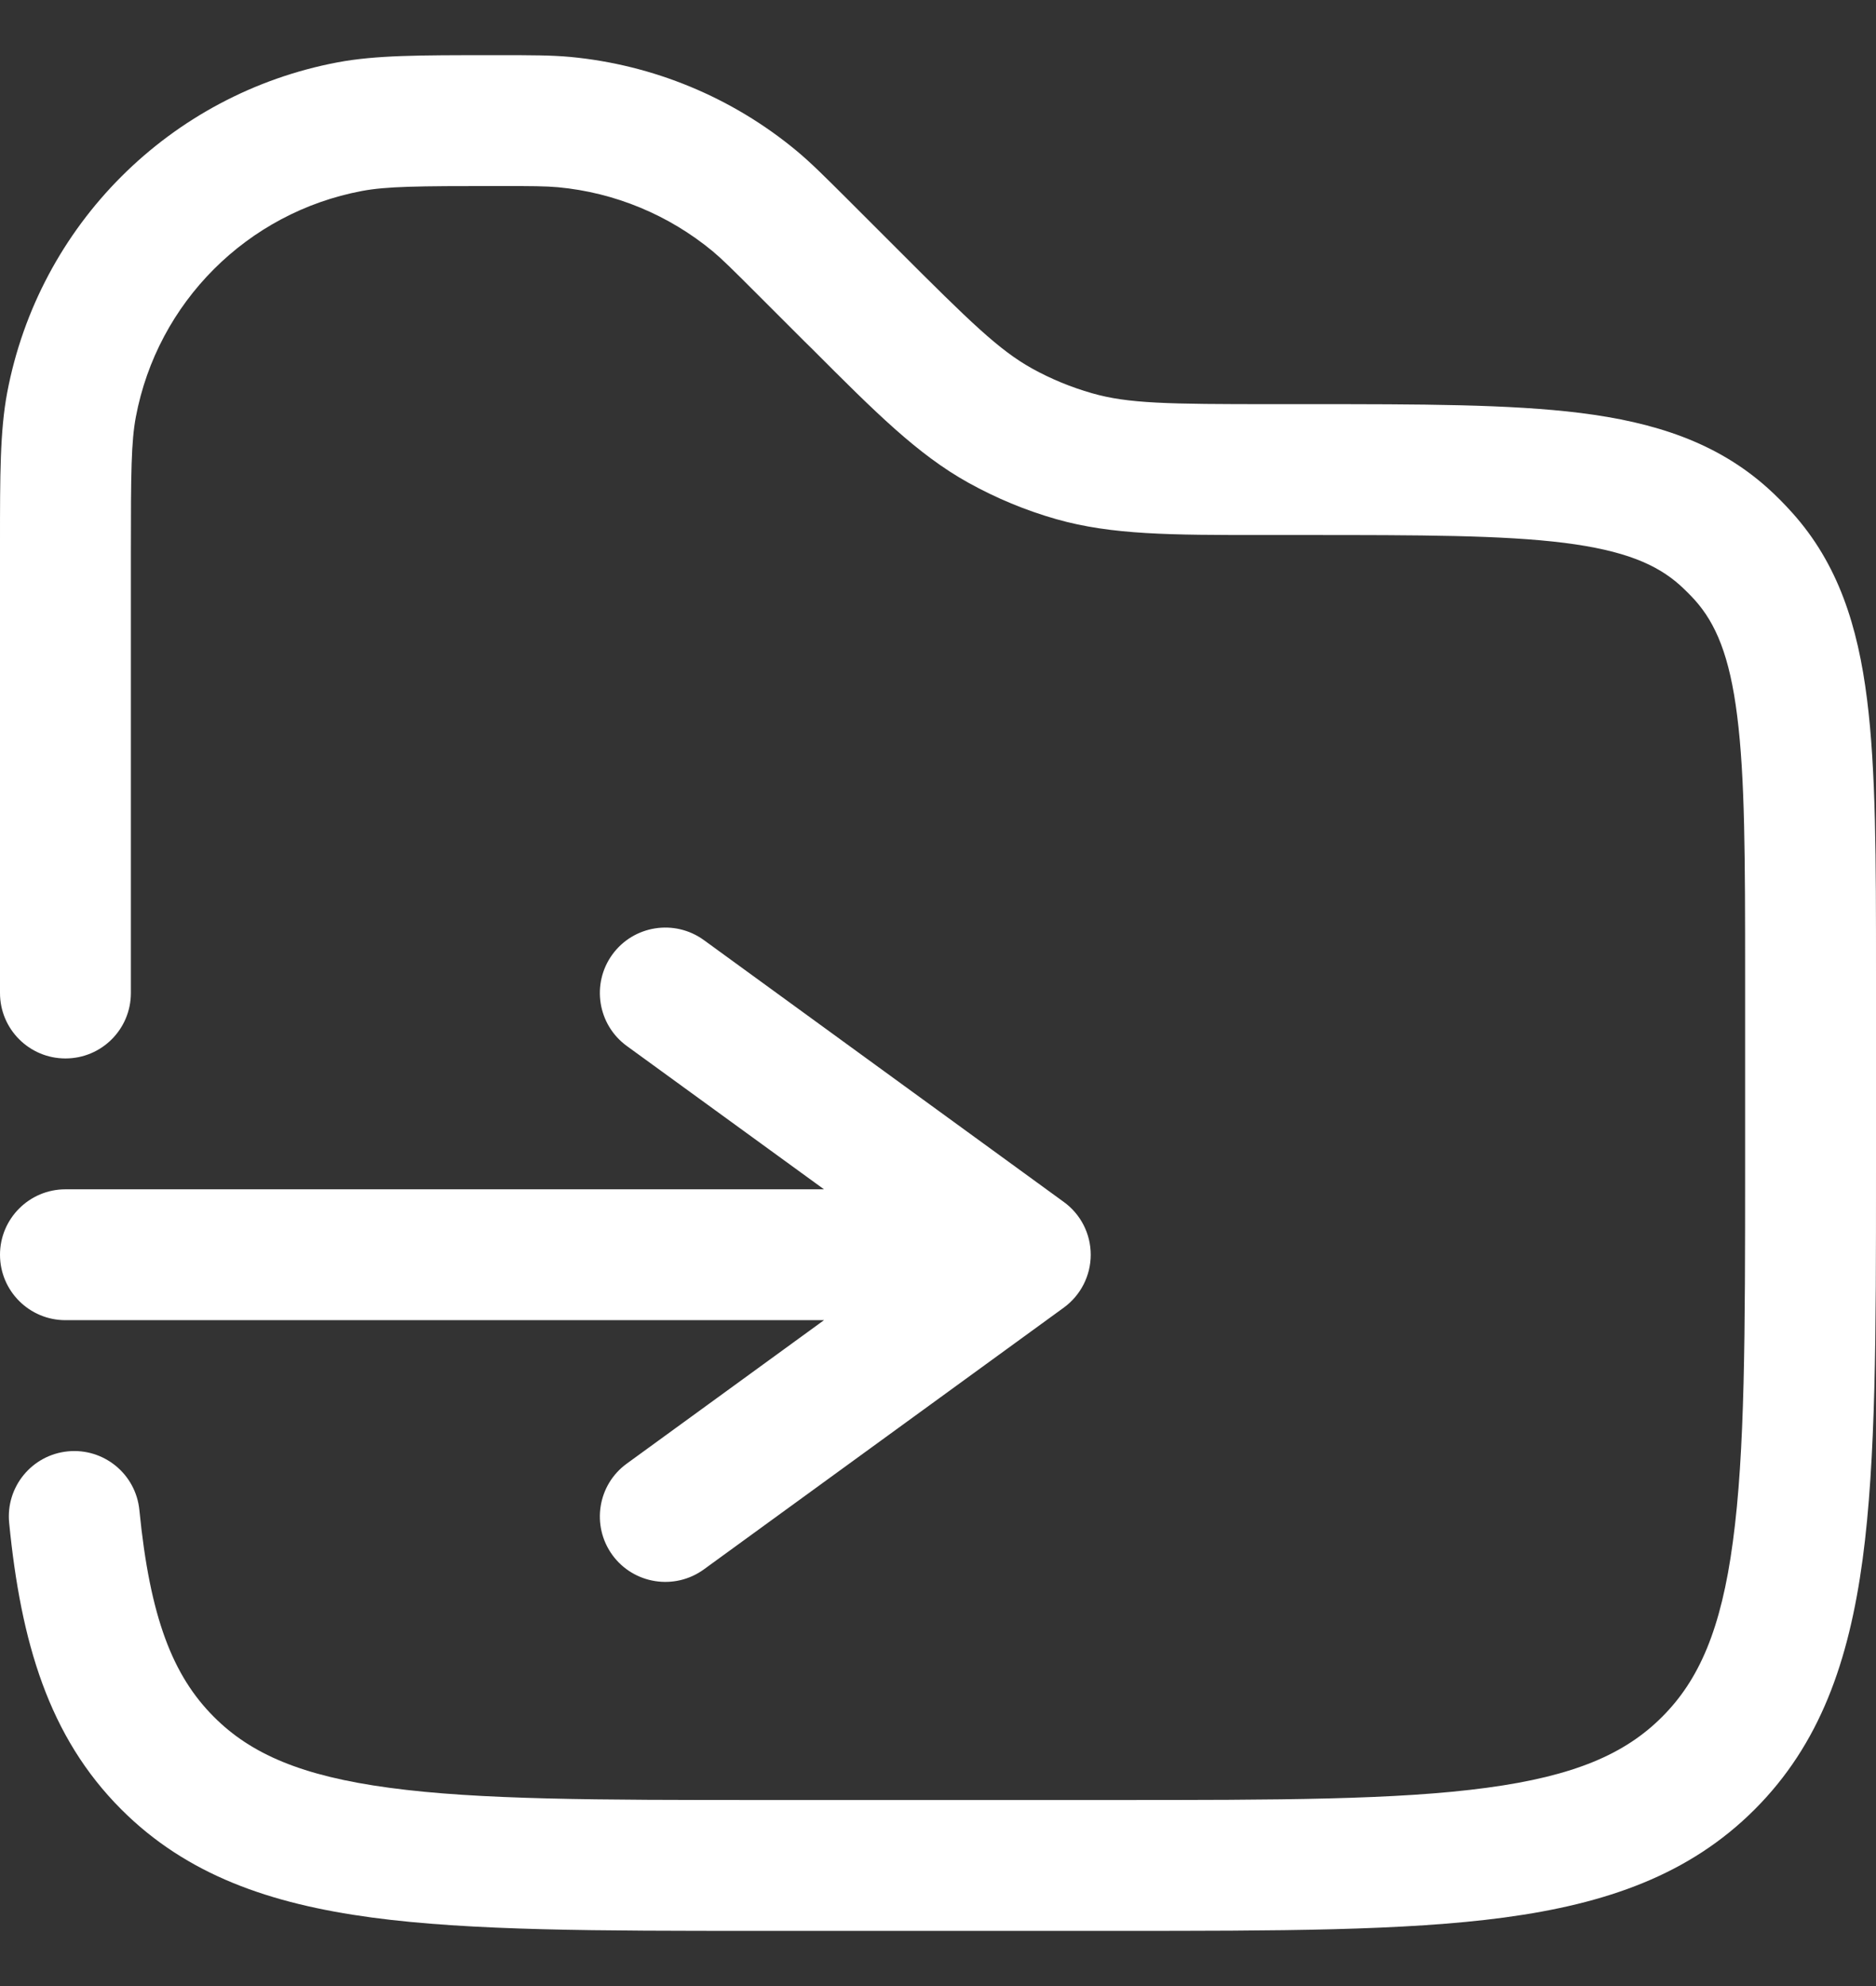 <svg width="17" height="18" viewBox="0 0 17 18" fill="none" xmlns="http://www.w3.org/2000/svg">
<rect x="0" y="0" width="17" height="18" fill="#333333" stroke="none"/>
<path fill-rule="evenodd" clip-rule="evenodd" d="M4.435 0.5C4.459 0.5 4.483 0.5 4.507 0.5L4.536 0.5C4.814 0.5 4.993 0.5 5.168 0.516C5.92 0.587 6.633 0.882 7.215 1.364C7.35 1.476 7.476 1.603 7.673 1.799L8.129 2.255C8.797 2.924 9.054 3.173 9.351 3.339C9.524 3.435 9.707 3.51 9.896 3.564C10.223 3.658 10.581 3.663 11.527 3.663L11.863 3.663C12.869 3.663 13.681 3.663 14.323 3.743C14.988 3.827 15.553 4.006 16.018 4.423C16.096 4.493 16.169 4.567 16.239 4.645C16.657 5.109 16.836 5.675 16.919 6.34C17 6.982 17 7.793 17 8.8V10.626C17 12.079 17 13.23 16.879 14.131C16.754 15.058 16.492 15.808 15.9 16.4C15.308 16.992 14.558 17.254 13.631 17.379C12.73 17.5 11.579 17.5 10.126 17.5H6.874C5.421 17.5 4.27 17.5 3.369 17.379C2.442 17.254 1.692 16.992 1.1 16.4C0.44 15.74 0.189 14.882 0.083 13.802C0.051 13.476 0.289 13.186 0.615 13.154C0.941 13.122 1.231 13.36 1.263 13.686C1.359 14.662 1.566 15.188 1.939 15.561C2.273 15.896 2.732 16.096 3.527 16.203C4.34 16.313 5.411 16.314 6.919 16.314H10.081C11.589 16.314 12.66 16.313 13.473 16.203C14.268 16.096 14.727 15.896 15.061 15.561C15.396 15.227 15.597 14.768 15.703 13.973C15.813 13.16 15.814 12.089 15.814 10.581V8.84C15.814 7.784 15.813 7.047 15.742 6.488C15.674 5.944 15.548 5.65 15.358 5.438C15.316 5.392 15.271 5.347 15.225 5.305C15.012 5.114 14.719 4.989 14.175 4.92C13.615 4.85 12.879 4.849 11.823 4.849H11.527C11.498 4.849 11.469 4.849 11.44 4.849C10.611 4.849 10.077 4.849 9.571 4.705C9.294 4.626 9.027 4.515 8.775 4.375C8.315 4.119 7.937 3.741 7.352 3.155C7.331 3.135 7.311 3.115 7.29 3.094L6.855 2.659C6.631 2.435 6.545 2.35 6.458 2.277C6.06 1.948 5.572 1.745 5.057 1.697C4.944 1.687 4.824 1.686 4.507 1.686C3.782 1.686 3.502 1.689 3.279 1.731C2.24 1.927 1.427 2.74 1.231 3.779C1.189 4.002 1.186 4.282 1.186 5.007V9C1.186 9.328 0.921 9.593 0.593 9.593C0.266 9.593 1.30739e-05 9.328 1.30739e-05 9V5.007C1.30739e-05 4.983 9.7277e-06 4.959 6.42865e-06 4.935C-8.2457e-05 4.306 -0 3.905 0.065 3.559C0.352 2.04 1.54 0.852 3.059 0.565C3.405 0.5 3.806 0.5 4.435 0.5ZM5.549 8.651C5.742 8.386 6.113 8.328 6.378 8.52L9.639 10.893C9.793 11.004 9.884 11.182 9.884 11.372C9.884 11.562 9.793 11.74 9.639 11.852L6.378 14.224C6.113 14.416 5.742 14.358 5.549 14.093C5.357 13.828 5.415 13.457 5.68 13.265L7.467 11.965H0.593C0.266 11.965 1.30739e-05 11.7 1.30739e-05 11.372C1.30739e-05 11.045 0.266 10.779 0.593 10.779H7.467L5.68 9.48C5.415 9.287 5.357 8.916 5.549 8.651Z" fill="white"/>
</svg>
